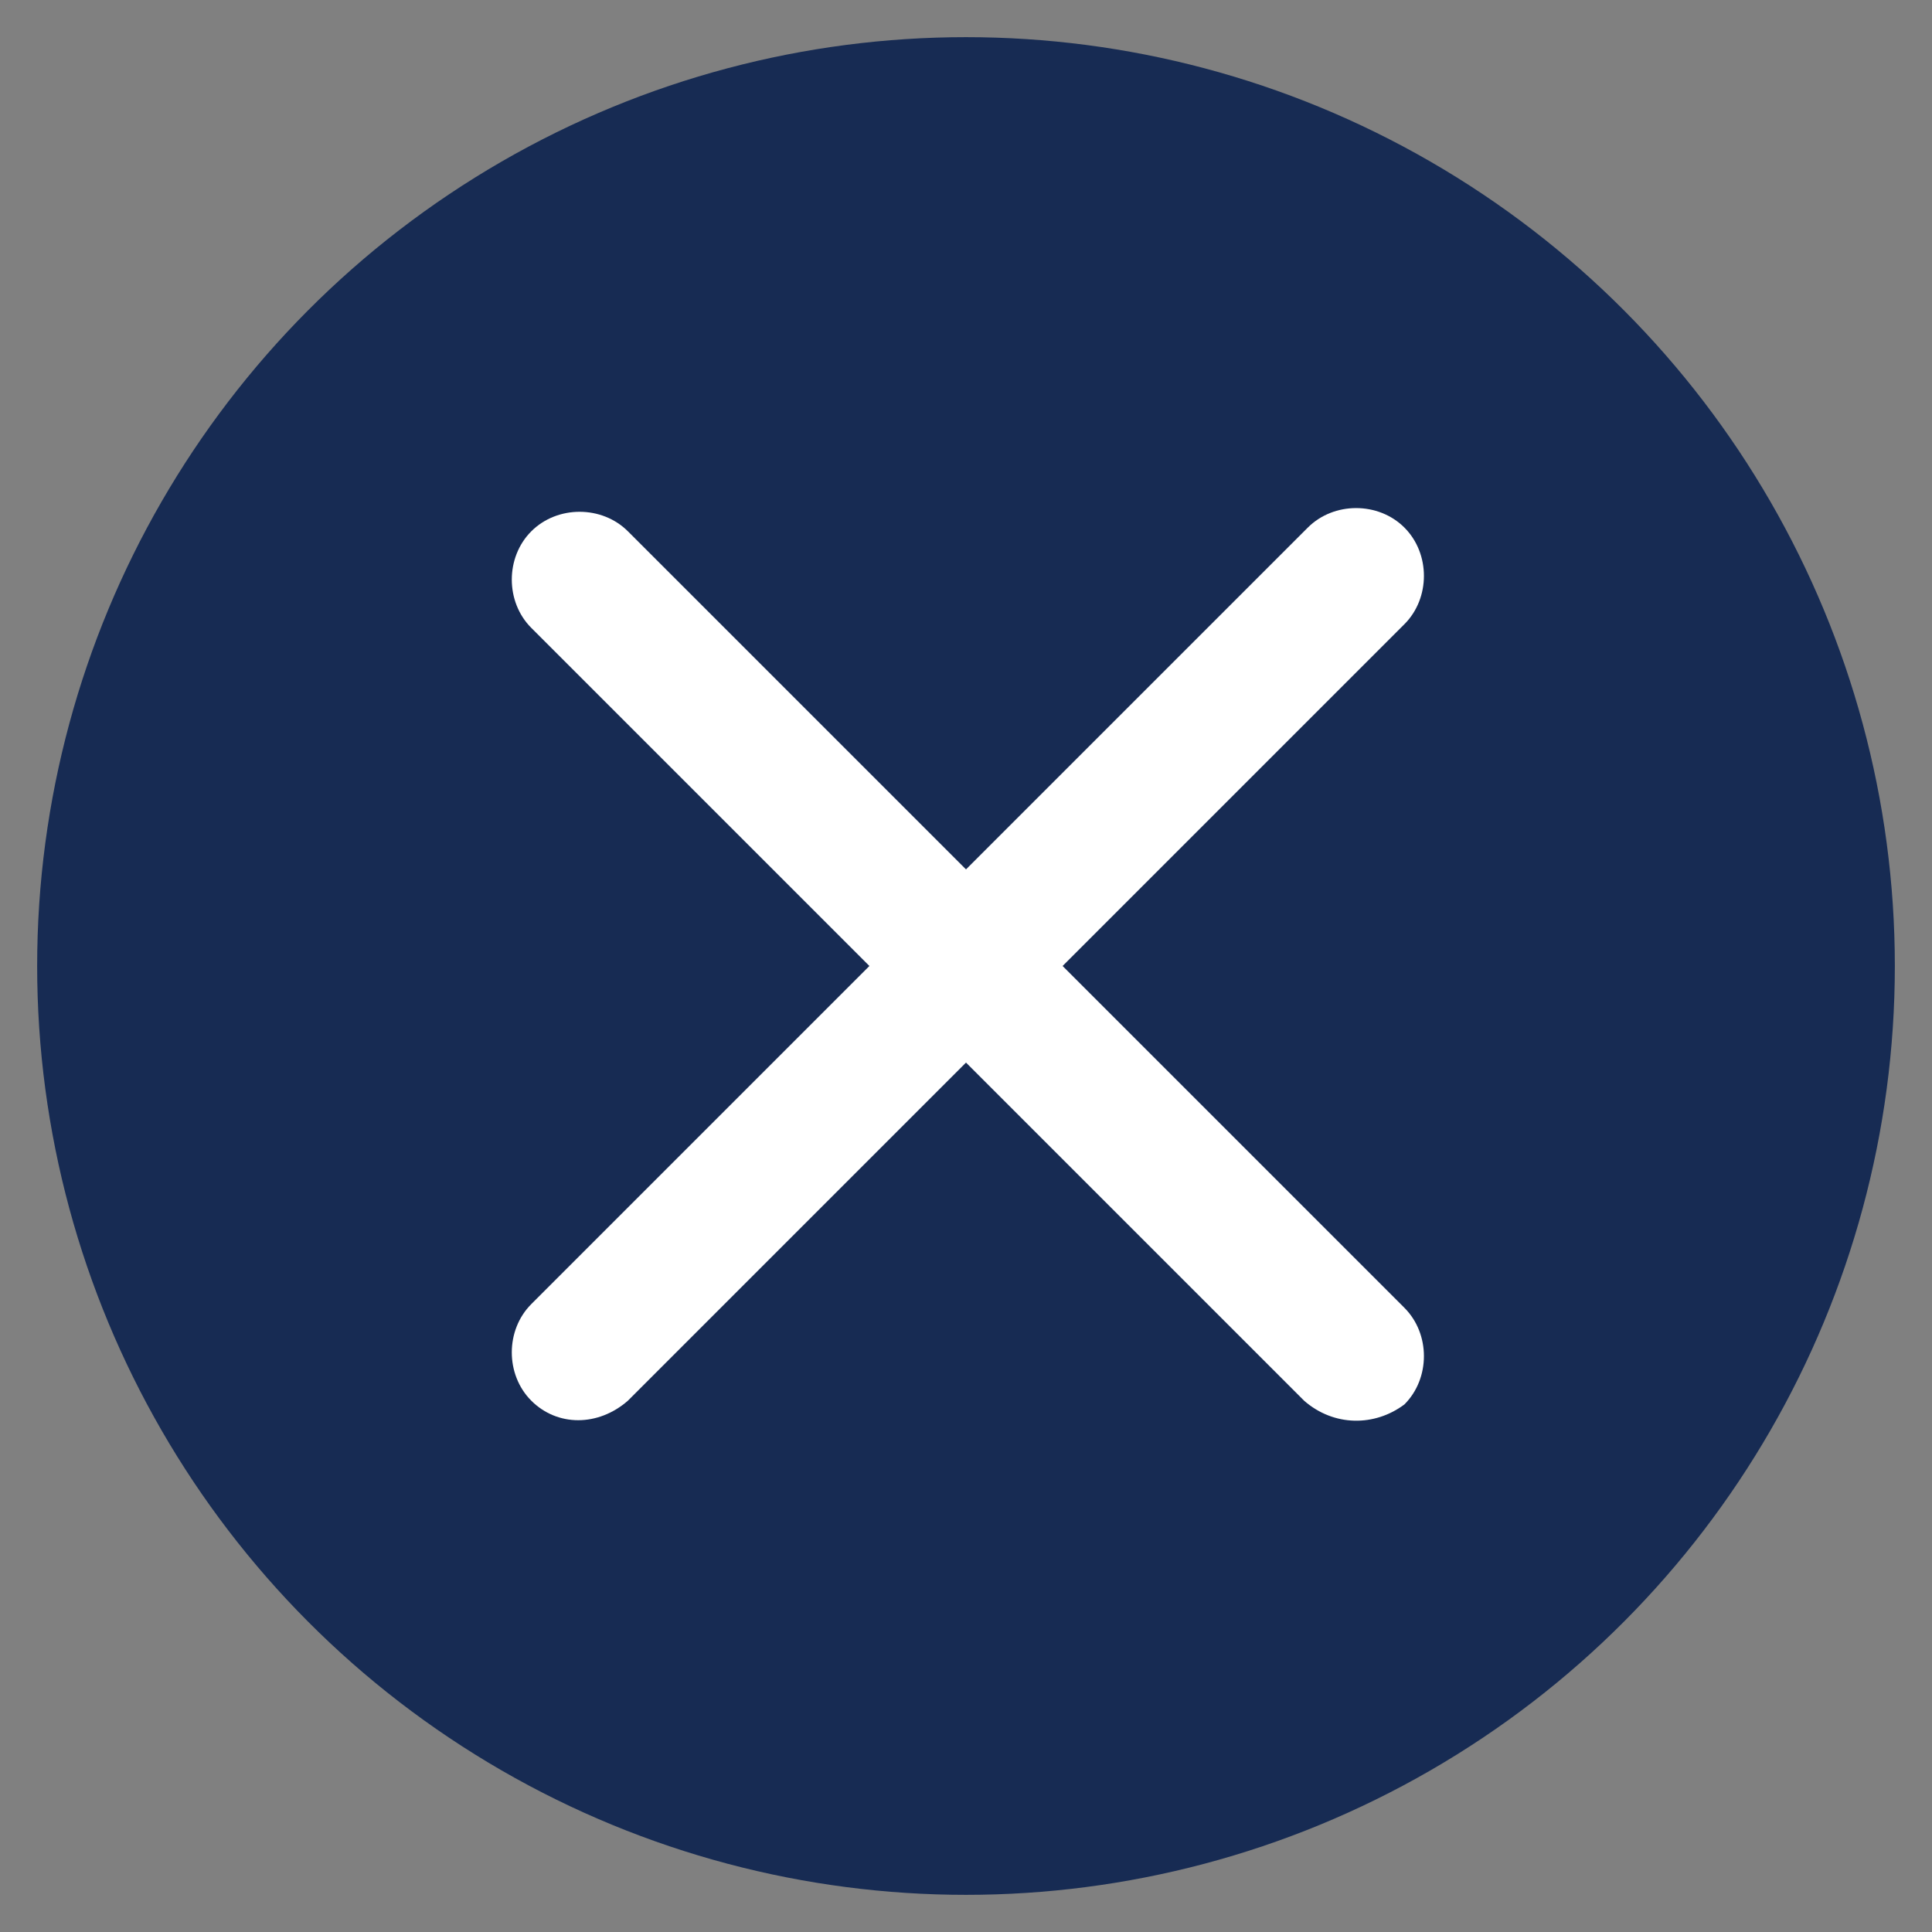 <?xml version="1.0" encoding="utf-8"?>
<!-- Generator: Adobe Illustrator 19.1.0, SVG Export Plug-In . SVG Version: 6.00 Build 0)  -->
<svg version="1.1" id="Layer_1" xmlns="http://www.w3.org/2000/svg" xmlns:xlink="http://www.w3.org/1999/xlink" x="0px" y="0px"
	 viewBox="0 0 52 52" enable-background="new 0 0 52 52" xml:space="preserve">
<rect x="0" y="0" width="52" height="52" fill="#808080" stroke="none"/>
<circle fill="#172B53" cx="26" cy="26" r="25"/>
<path fill="#FFFFFF" d="M35.1,37.7L14.3,16.9c-0.7-0.7-0.7-1.9,0-2.6l0,0c0.7-0.7,1.9-0.7,2.6,0l20.9,20.9c0.7,0.7,0.7,1.9,0,2.6
	l0,0C37,38.4,35.9,38.4,35.1,37.7z"/>
<path fill="#FFFFFF" d="M16.9,37.7l20.9-20.9c0.7-0.7,0.7-1.9,0-2.6l0,0c-0.7-0.7-1.9-0.7-2.6,0L14.3,35.1c-0.7,0.7-0.7,1.9,0,2.6
	l0,0C15,38.4,16.1,38.4,16.9,37.7z"/>
</svg>
